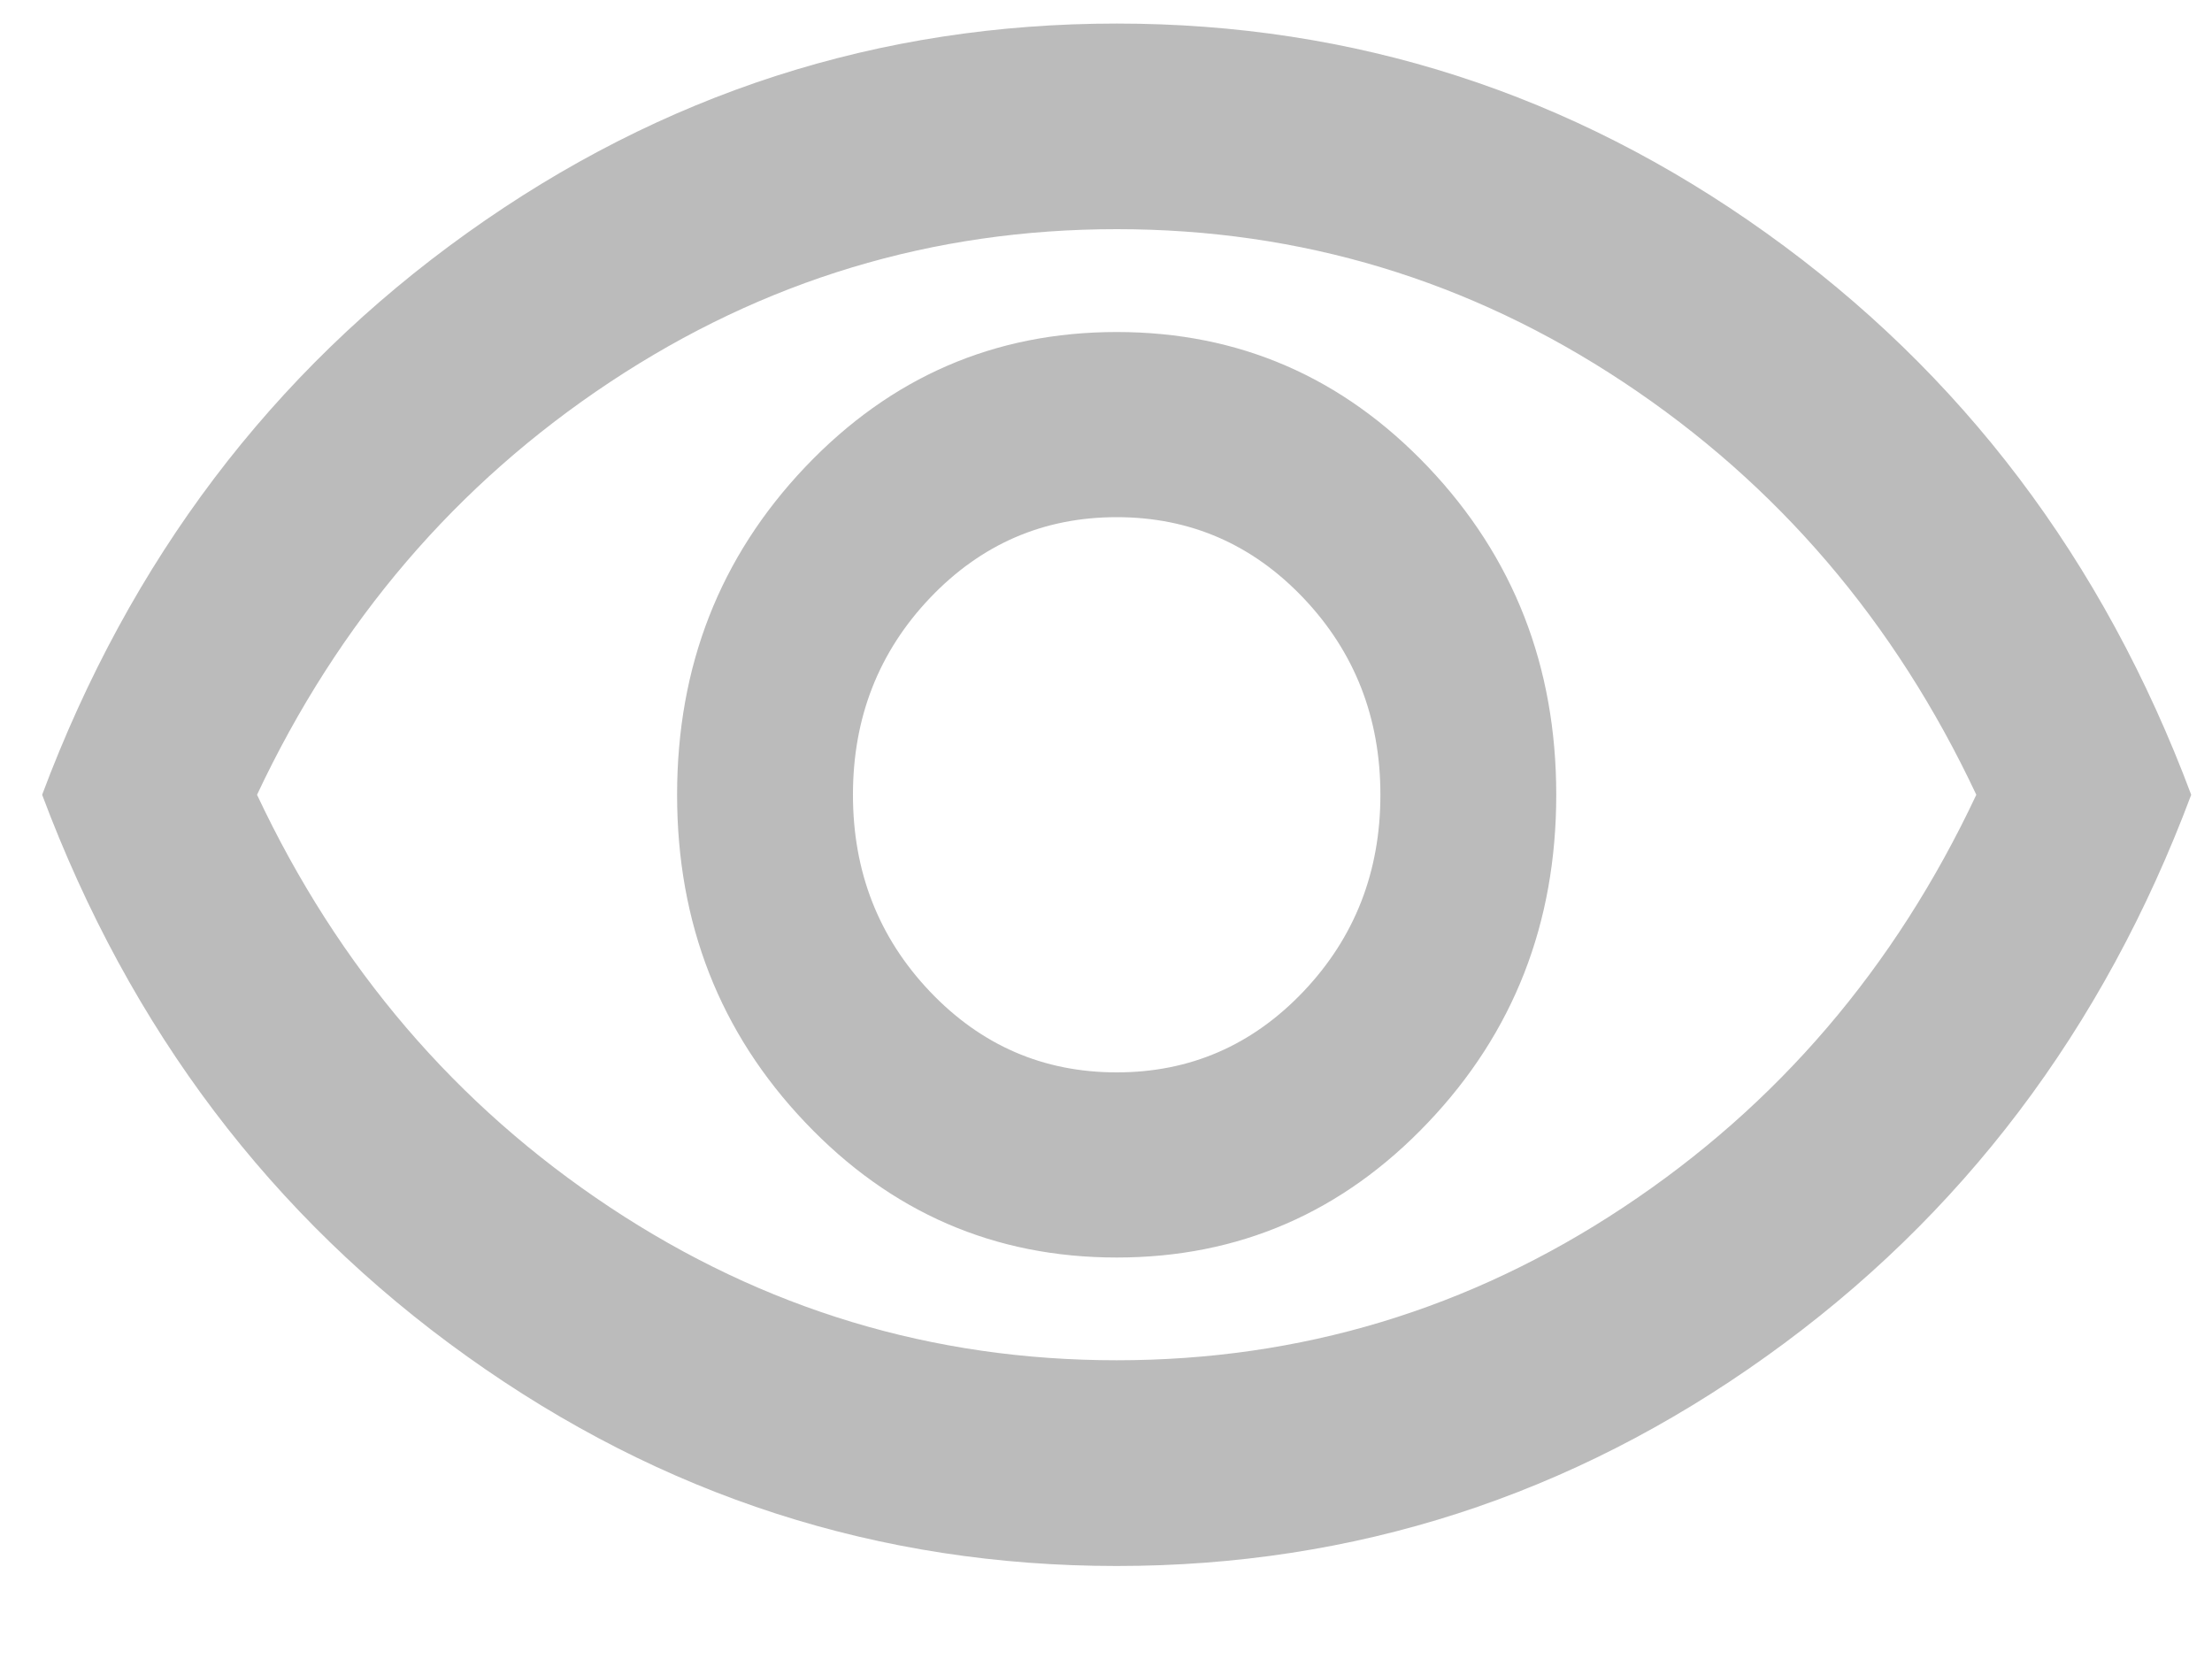 <svg width="20" height="15" viewBox="0 0 20 15" fill="none" xmlns="http://www.w3.org/2000/svg">
<path d="M10.097 11.37C11.201 11.37 12.139 10.963 12.912 10.149C13.685 9.336 14.071 8.348 14.071 7.186C14.071 6.024 13.685 5.036 12.912 4.222C12.139 3.409 11.201 3.002 10.097 3.002C8.992 3.002 8.054 3.409 7.281 4.222C6.508 5.036 6.122 6.024 6.122 7.186C6.122 8.348 6.508 9.336 7.281 10.149C8.054 10.963 8.992 11.37 10.097 11.37ZM10.097 9.696C9.434 9.696 8.871 9.452 8.407 8.964C7.944 8.476 7.712 7.883 7.712 7.186C7.712 6.489 7.944 5.896 8.407 5.408C8.871 4.92 9.434 4.676 10.097 4.676C10.759 4.676 11.322 4.92 11.786 5.408C12.249 5.896 12.481 6.489 12.481 7.186C12.481 7.883 12.249 8.476 11.786 8.964C11.322 9.452 10.759 9.696 10.097 9.696ZM10.097 14.159C7.947 14.159 5.989 13.527 4.223 12.264C2.456 11.002 1.176 9.309 0.381 7.186C1.176 5.063 2.456 3.37 4.223 2.107C5.989 0.844 7.947 0.213 10.097 0.213C12.246 0.213 14.204 0.844 15.97 2.107C17.737 3.37 19.017 5.063 19.812 7.186C19.017 9.309 17.737 11.002 15.97 12.264C14.204 13.527 12.246 14.159 10.097 14.159ZM10.097 12.299C11.76 12.299 13.287 11.838 14.678 10.916C16.07 9.994 17.133 8.751 17.869 7.186C17.133 5.621 16.07 4.377 14.678 3.455C13.287 2.533 11.76 2.072 10.097 2.072C8.433 2.072 6.906 2.533 5.515 3.455C4.124 4.377 3.06 5.621 2.324 7.186C3.06 8.751 4.124 9.994 5.515 10.916C6.906 11.838 8.433 12.299 10.097 12.299Z" fill="#BBBBBB"/>
</svg>
